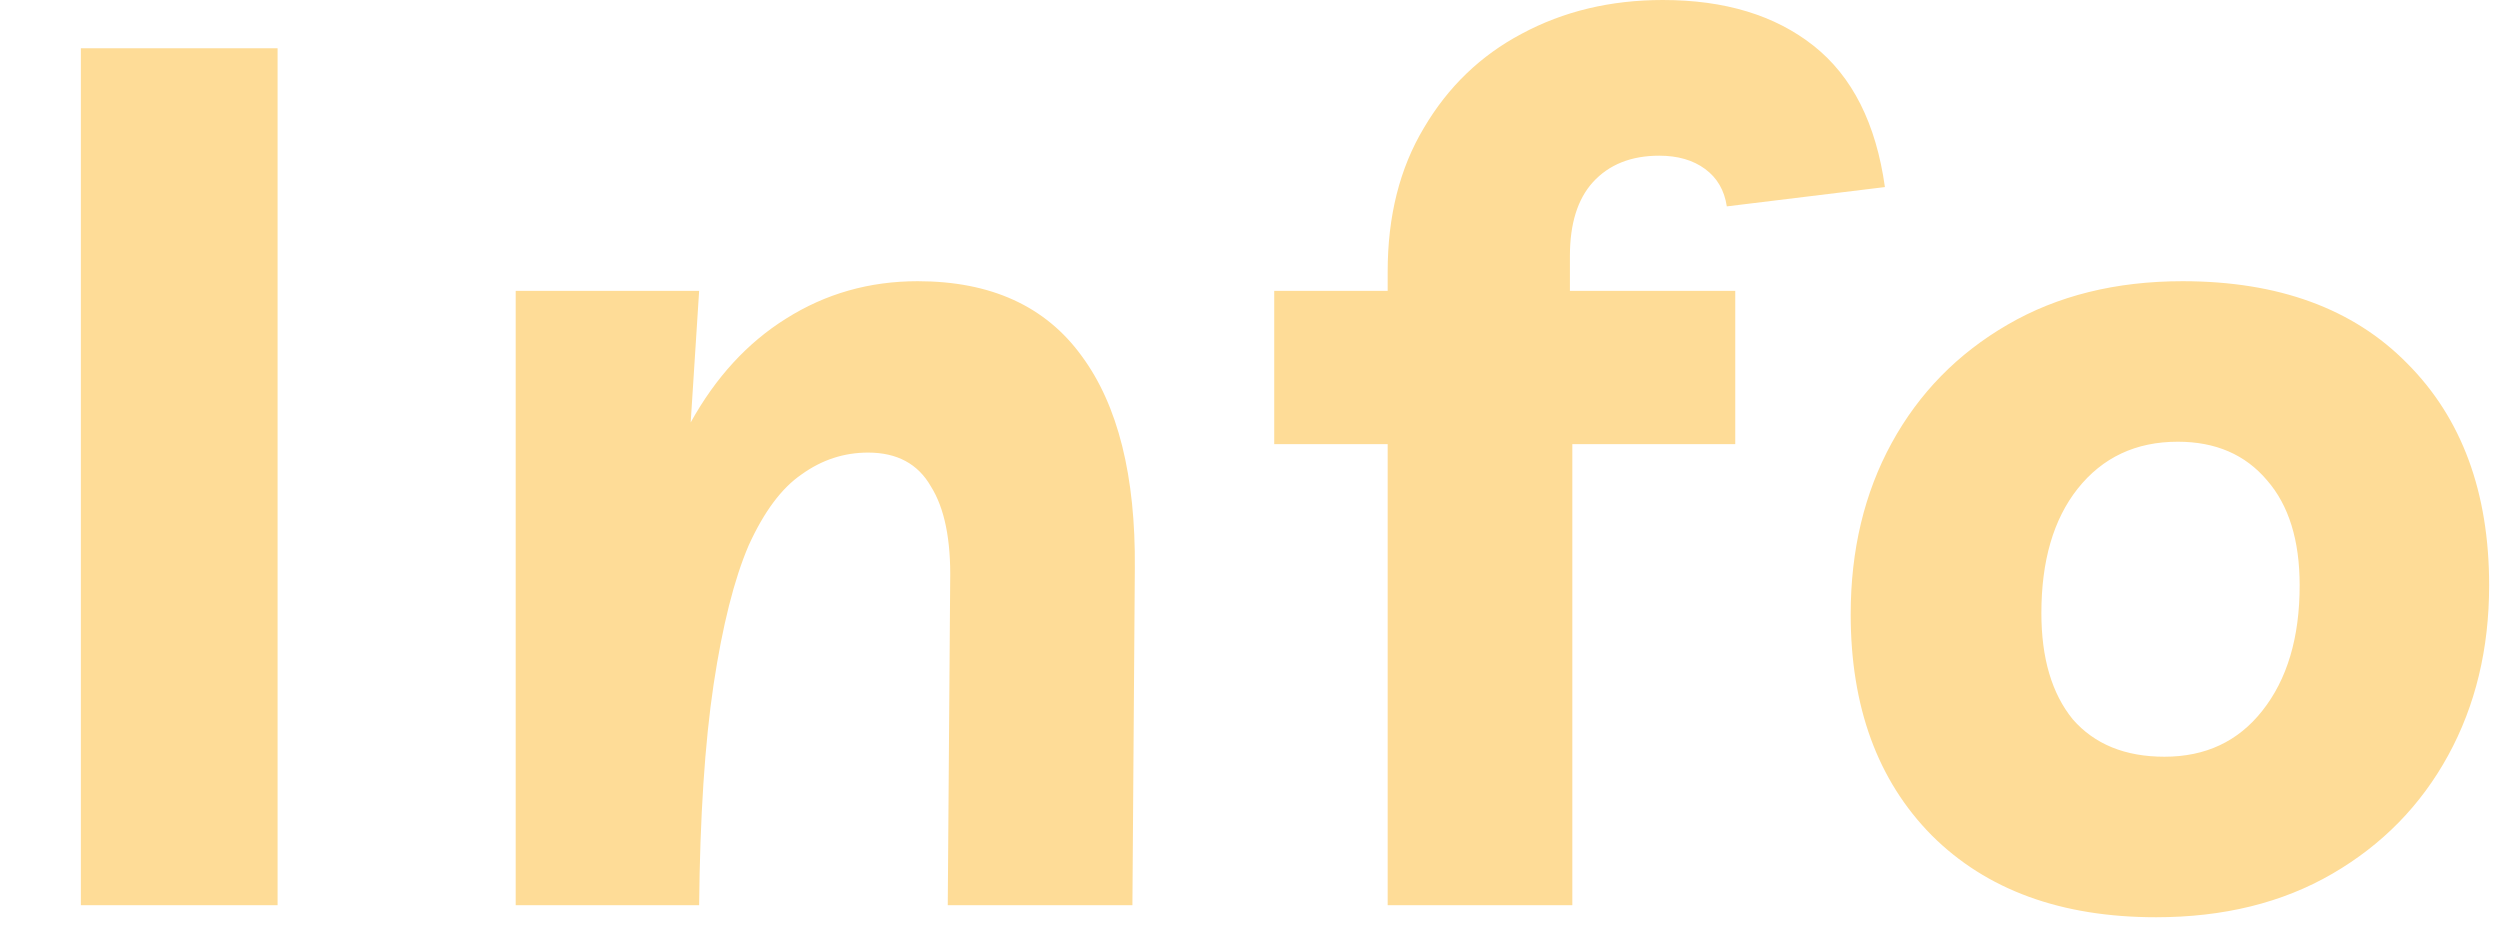 <svg width="3%" height="3%"  viewBox="0 0 29 11" fill="none" xmlns="http://www.w3.org/2000/svg">
<path d="M0.938 10.5V0.56H3.22V10.5H0.938ZM5.982 10.5V3.374H8.11L8.012 4.9C8.302 4.377 8.67 3.976 9.118 3.696C9.576 3.407 10.084 3.262 10.644 3.262C11.494 3.262 12.128 3.551 12.548 4.13C12.968 4.699 13.174 5.521 13.164 6.594L13.136 10.5H10.994L11.022 6.748C11.032 6.263 10.957 5.894 10.798 5.642C10.649 5.381 10.406 5.25 10.07 5.25C9.79 5.25 9.534 5.334 9.3 5.502C9.067 5.661 8.862 5.936 8.684 6.328C8.516 6.72 8.381 7.257 8.278 7.938C8.176 8.619 8.12 9.473 8.11 10.5H5.982ZM16.097 10.5V5.152H14.781V3.374H16.097V3.15C16.097 2.506 16.237 1.951 16.517 1.484C16.797 1.008 17.175 0.644 17.651 0.392C18.136 0.131 18.682 -8.34465e-07 19.289 -8.34465e-07C20.008 -8.34465e-07 20.591 0.177 21.039 0.532C21.487 0.887 21.762 1.433 21.865 2.17L20.031 2.394C20.003 2.207 19.919 2.063 19.779 1.96C19.639 1.857 19.462 1.806 19.247 1.806C18.92 1.806 18.664 1.909 18.477 2.114C18.3 2.31 18.211 2.595 18.211 2.968V3.374H20.129V5.152H18.239V10.5H16.097ZM25.318 3.262C26.428 3.262 27.297 3.579 27.922 4.214C28.556 4.849 28.874 5.707 28.874 6.79C28.874 7.527 28.715 8.185 28.398 8.764C28.081 9.343 27.633 9.8 27.054 10.136C26.475 10.472 25.794 10.64 25.01 10.64C23.909 10.64 23.041 10.323 22.406 9.688C21.78 9.053 21.468 8.199 21.468 7.126C21.468 6.379 21.627 5.717 21.944 5.138C22.261 4.559 22.709 4.102 23.288 3.766C23.866 3.43 24.543 3.262 25.318 3.262ZM25.108 8.778C25.584 8.778 25.962 8.601 26.242 8.246C26.531 7.882 26.676 7.397 26.676 6.79C26.676 6.267 26.55 5.861 26.298 5.572C26.046 5.273 25.701 5.124 25.262 5.124C24.776 5.124 24.389 5.306 24.1 5.67C23.82 6.025 23.68 6.505 23.68 7.112C23.68 7.635 23.801 8.045 24.044 8.344C24.296 8.633 24.651 8.778 25.108 8.778Z" fill="#FEDC97"/>
</svg>

